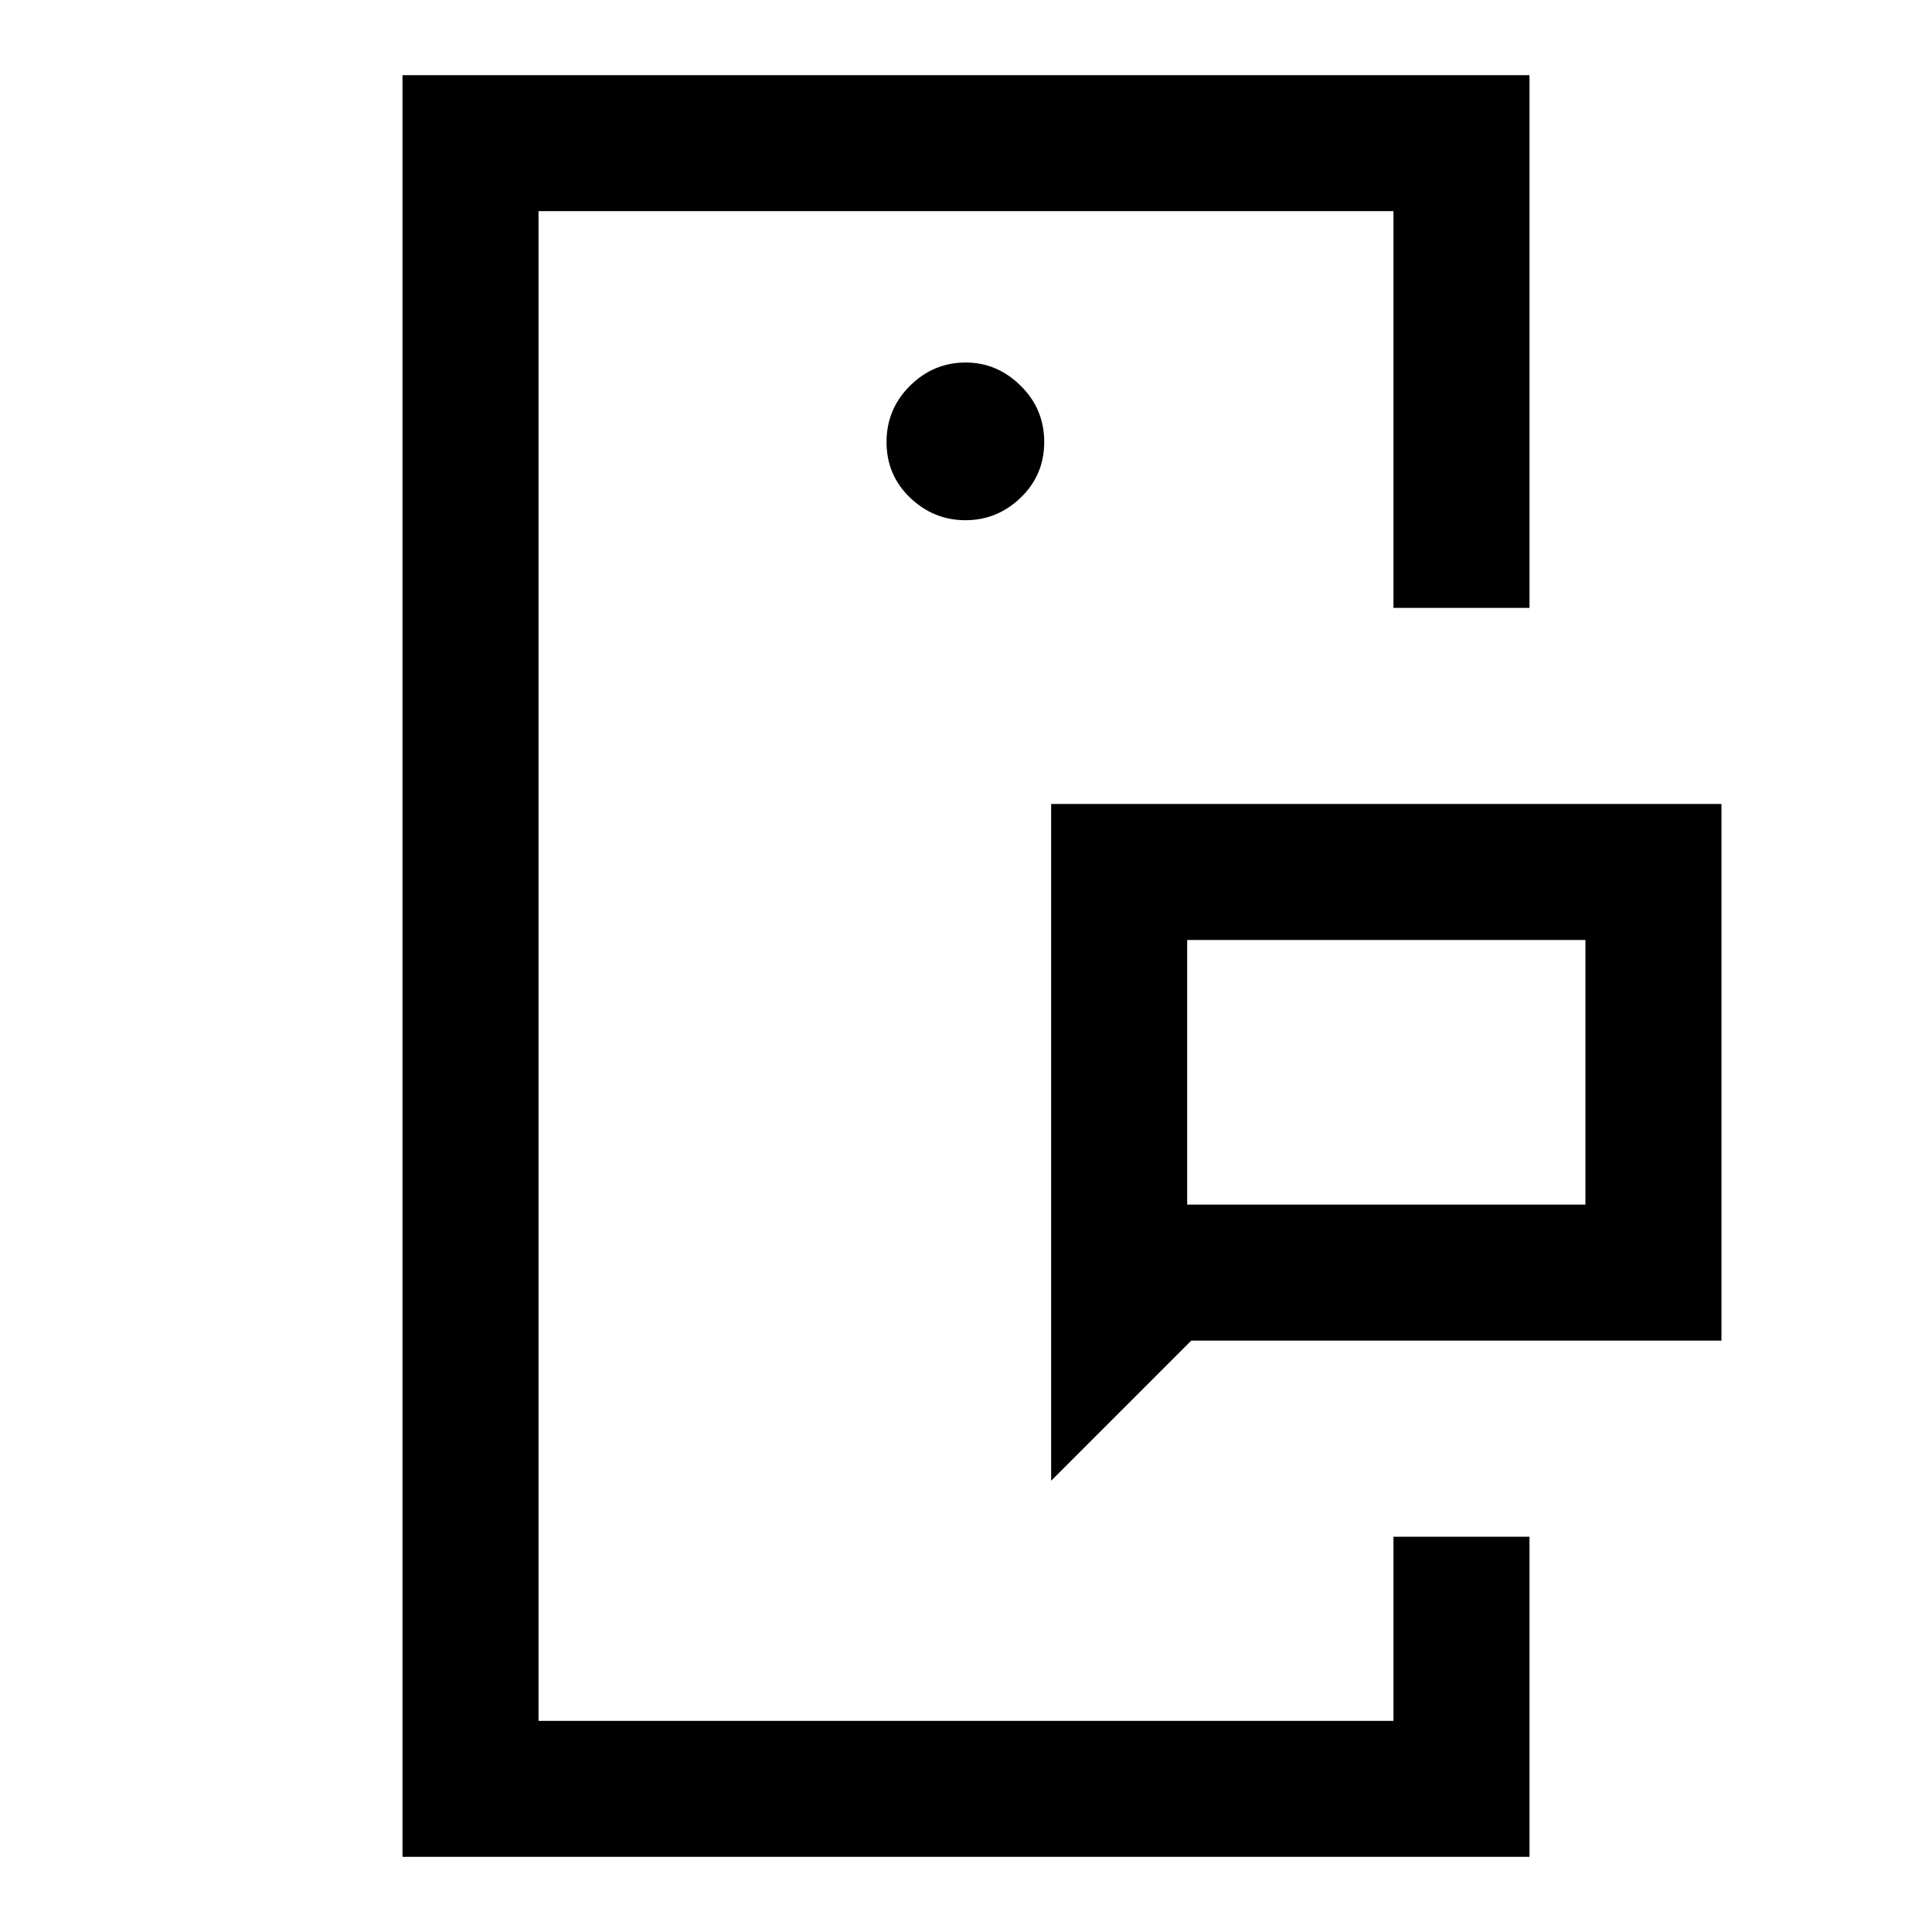 <svg xmlns="http://www.w3.org/2000/svg" height="40" viewBox="0 -960 960 960" width="40"><path d="M267.59-104.92v-750.16 750.16Zm424.82 0V-215.9v110.98ZM589.9-361.44h197.89v-131.48H589.9v131.48Zm-67.59 137.21v-336.28h333.07v266.66H591.92l-69.61 69.62ZM200-37.34v-885.32h560v264.71h-67.59v-197.13H267.59v750.16h424.82v-91.49H760v159.07H200Zm279.71-664.17q15.83 0 27.49-11.23 11.67-11.24 11.67-27.65 0-16.4-11.7-27.94-11.69-11.54-27.38-11.54-15.95 0-27.62 11.56-11.66 11.57-11.66 27.98t11.69 27.61q11.69 11.21 27.51 11.21ZM589.9-361.44v-131.48 131.48Z"/></svg>